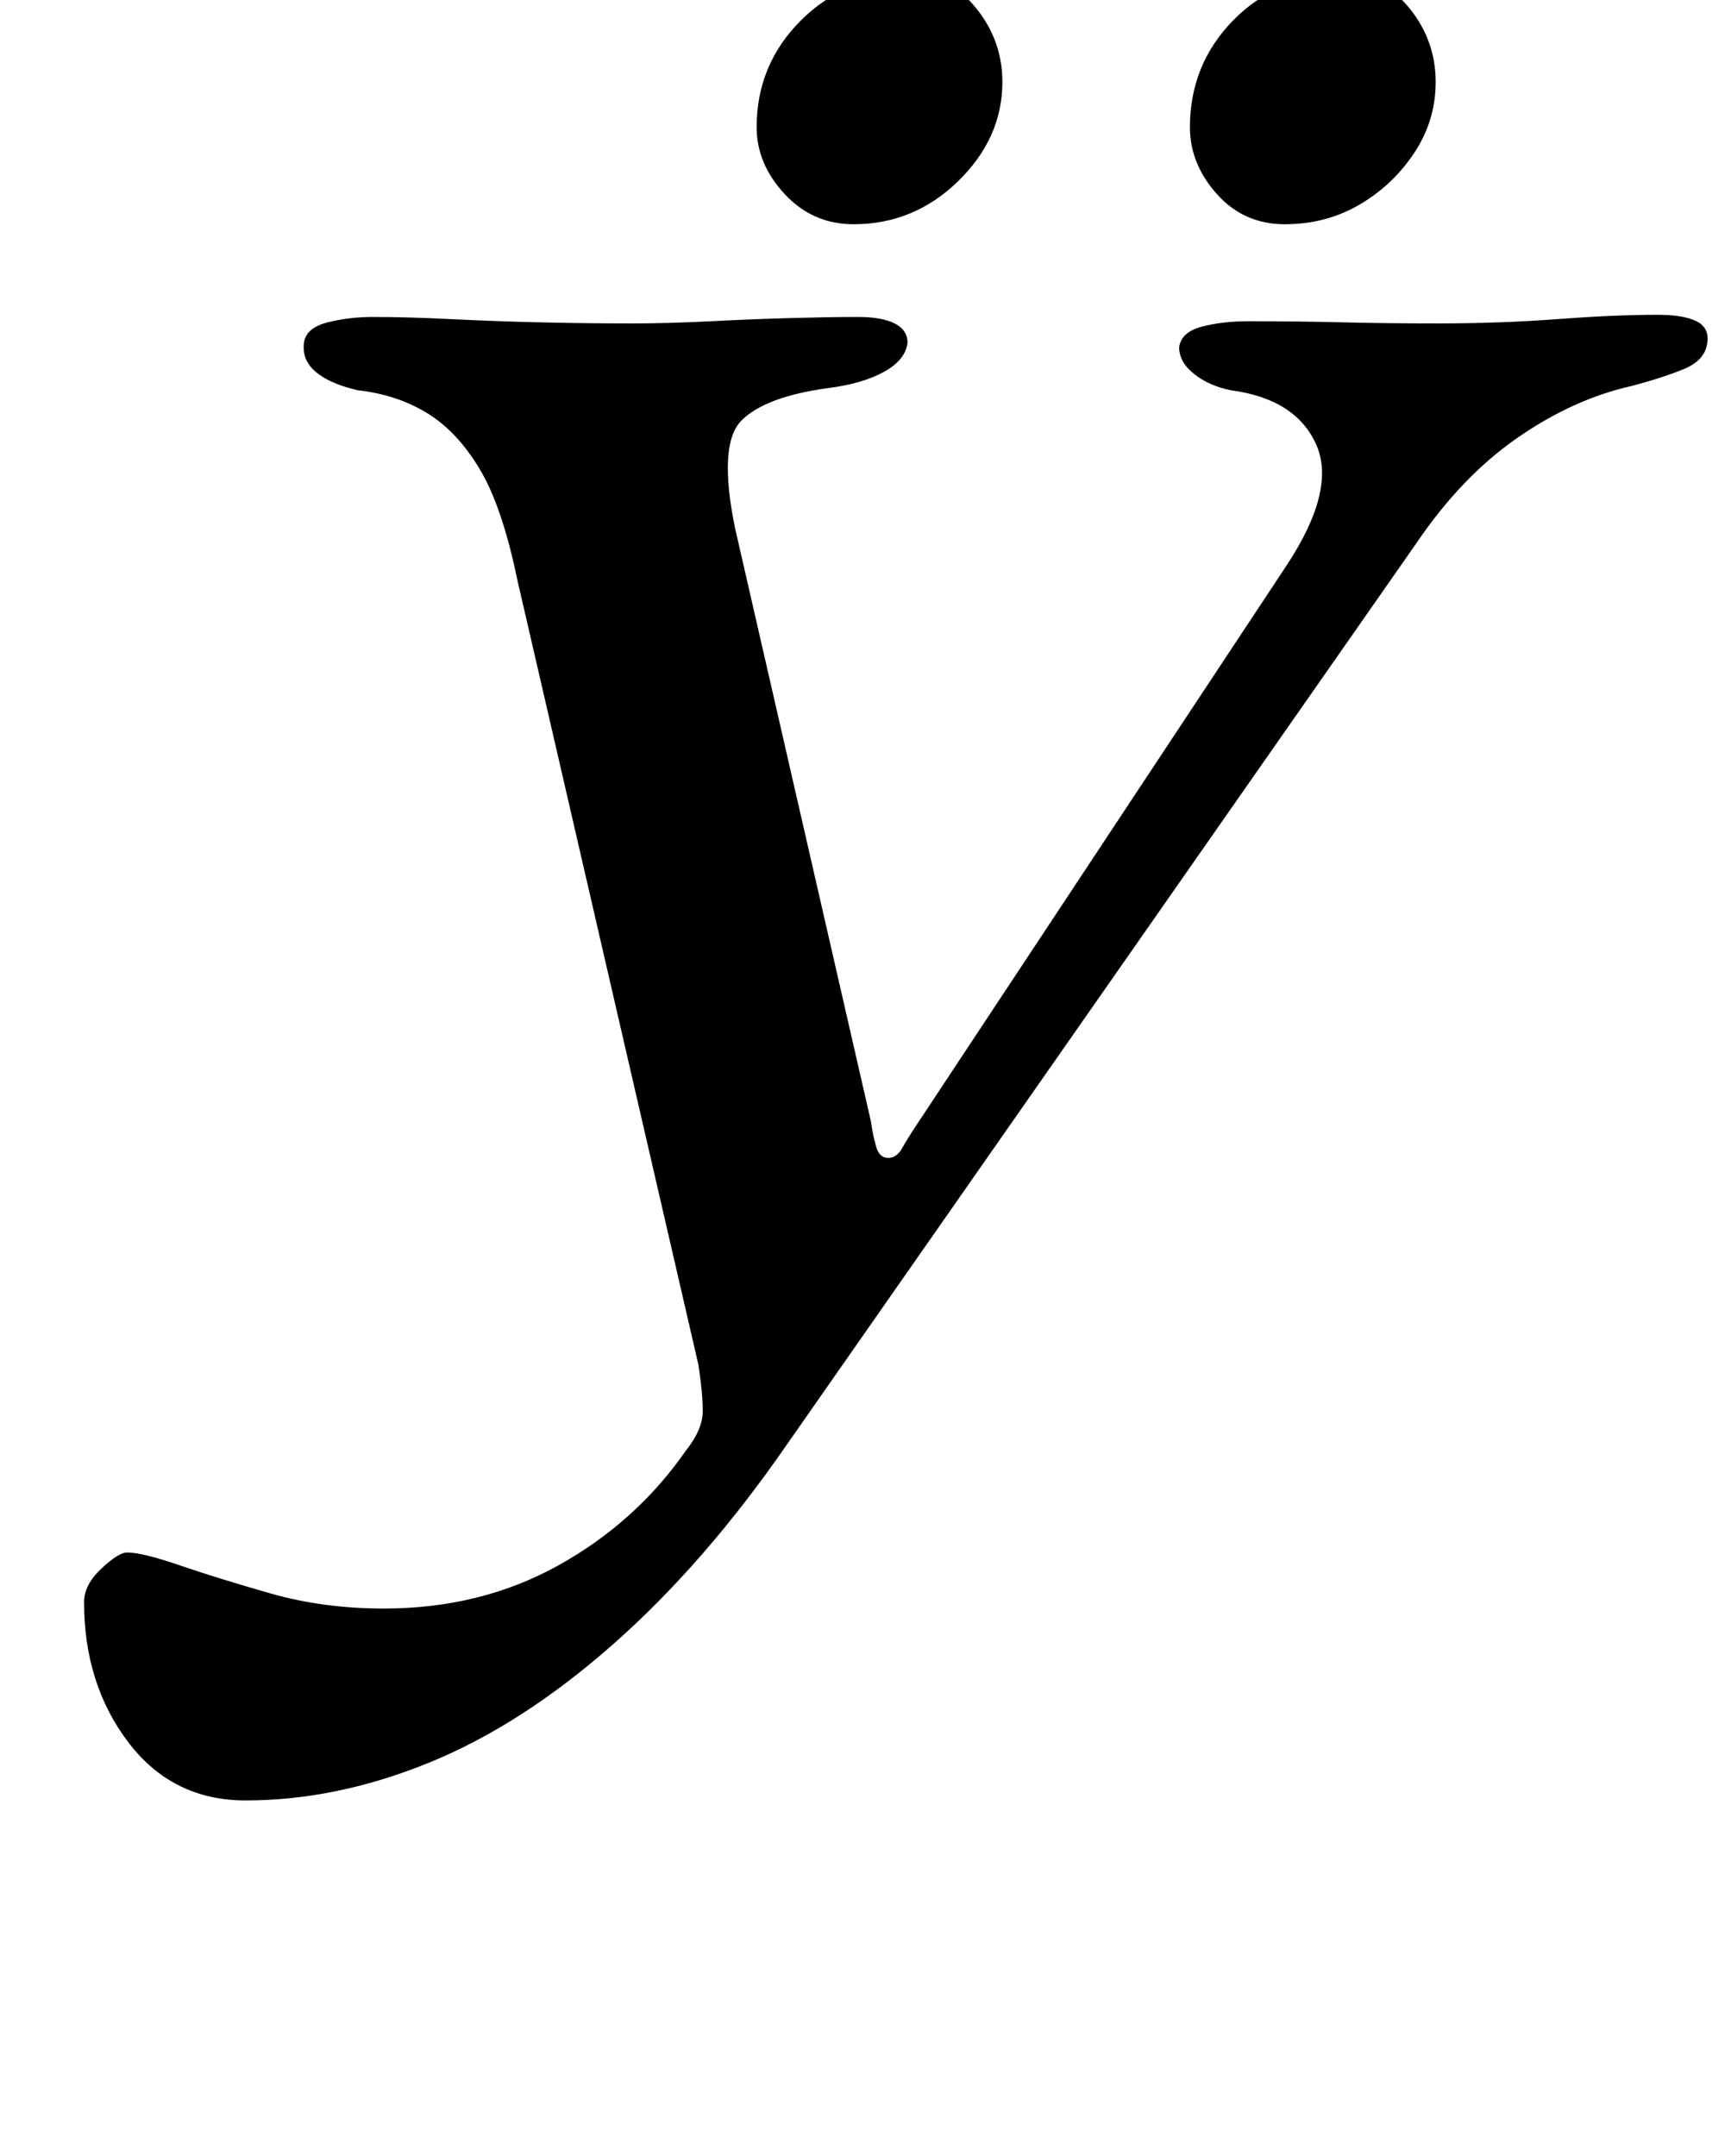 <?xml version="1.0" standalone="no"?>
<!DOCTYPE svg PUBLIC "-//W3C//DTD SVG 1.1//EN" "http://www.w3.org/Graphics/SVG/1.1/DTD/svg11.dtd" >
<svg xmlns="http://www.w3.org/2000/svg" xmlns:xlink="http://www.w3.org/1999/xlink" version="1.1" viewBox="-10 0 803 1000">
  <g transform="matrix(1 0 0 -1 0 800)">
   <path fill="currentColor"
d="M104 -35q-34 0 -54.5 27t-20.5 65q0 8 8 15.5t12 7.5q7 0 24.5 -6t42 -13t52.5 -7q45 0 81 20t59 53q8 10 8 18.5t-2 21.5l-84 364q-7 34 -17.5 51.5t-24.5 26t-32 10.5q-13 3 -19.5 8.5t-5.5 13.5q1 7 11 9.5t21 2.5q16 0 36 -1t41.5 -1.5t42.5 -0.5q17 0 36.5 1
t37.5 1.5t31 0.5q11 0 17 -3t6 -9q-1 -8 -11 -13.5t-26 -7.5q-29 -4 -40 -15t-3 -50l63 -275q1 -7 2.5 -12t5.5 -5t6.5 4.5t6.5 10.5l172 260q23 35 13.5 56t-39.5 25q-10 2 -17 7.5t-7 12.5q1 7 10.5 9.5t21.5 2.5q24 0 44 -0.5t44 -0.5q29 0 55.5 2t46.5 2q12 0 18 -3
t5 -10q-1 -8 -10.5 -12t-24.5 -8q-27 -6 -53 -24t-47 -49l-292 -418q-38 -55 -80.5 -92.5t-85.5 -55t-85 -17.5zM586 696q-19 0 -31.5 14t-12.5 31q0 29 20 49.5t50 20.5q20 0 32 -15t12 -34q0 -18 -10 -33t-25.5 -24t-34.5 -9zM386 696q-19 0 -32 14t-13 31q0 29 20.5 49.5
t50.5 20.5q19 0 31 -15t12 -34q0 -26 -20.5 -46t-48.5 -20z" />
  </g>

</svg>
